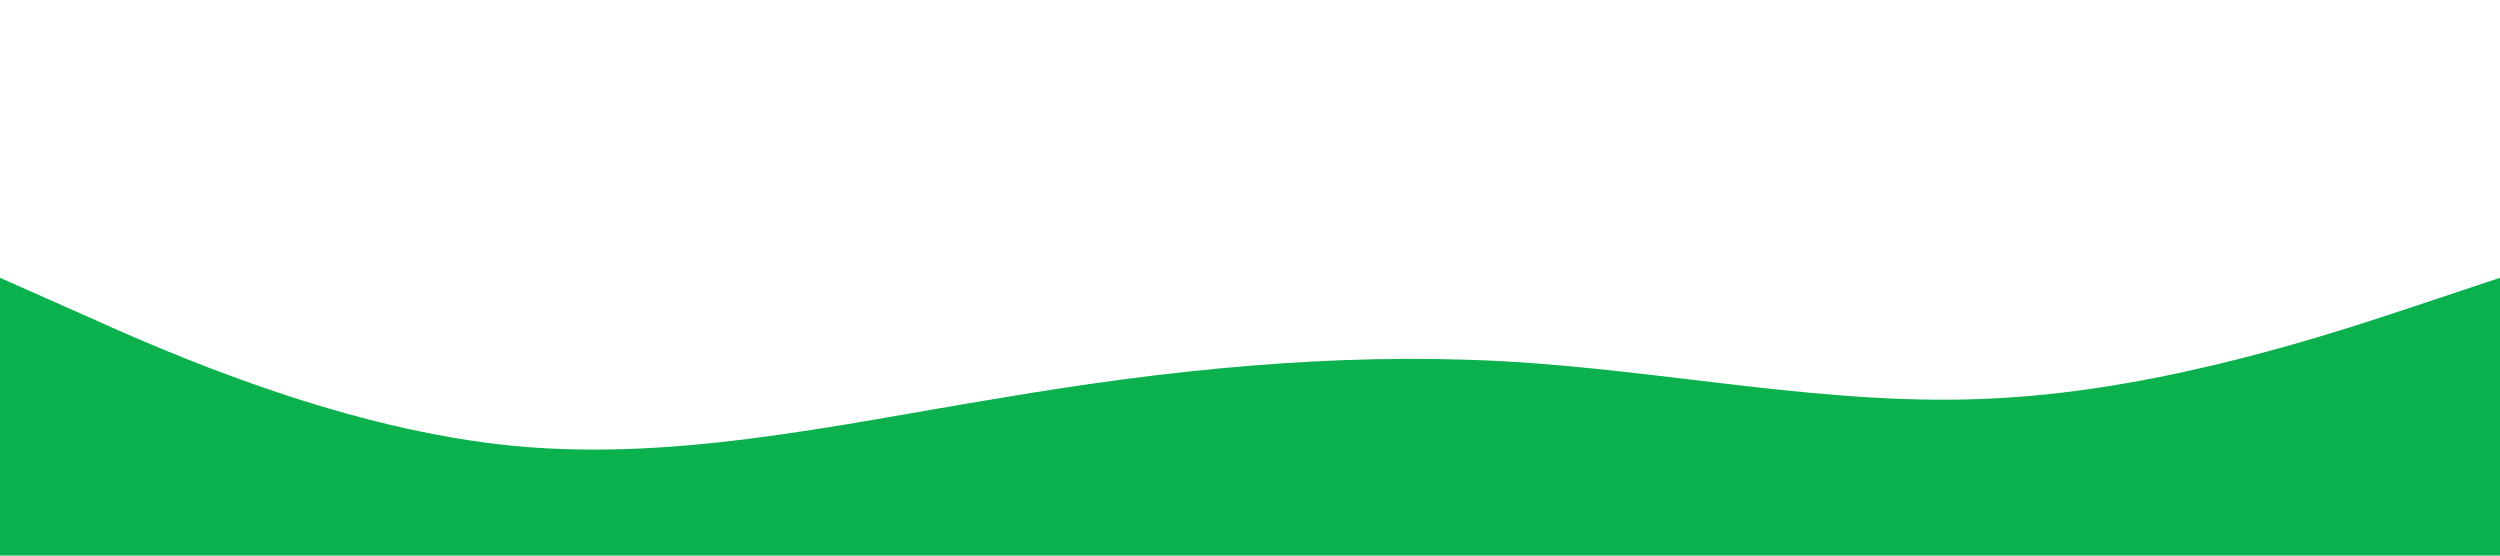 <?xml version="1.0" standalone="no"?><svg xmlns="http://www.w3.org/2000/svg" viewBox="0 0 1440 320"><path fill="#0BB14D" fill-opacity="1" d="M0,160L48,181.3C96,203,192,245,288,256C384,267,480,245,576,229.3C672,213,768,203,864,208C960,213,1056,235,1152,229.3C1248,224,1344,192,1392,176L1440,160L1440,320L1392,320C1344,320,1248,320,1152,320C1056,320,960,320,864,320C768,320,672,320,576,320C480,320,384,320,288,320C192,320,96,320,48,320L0,320Z"></path></svg>